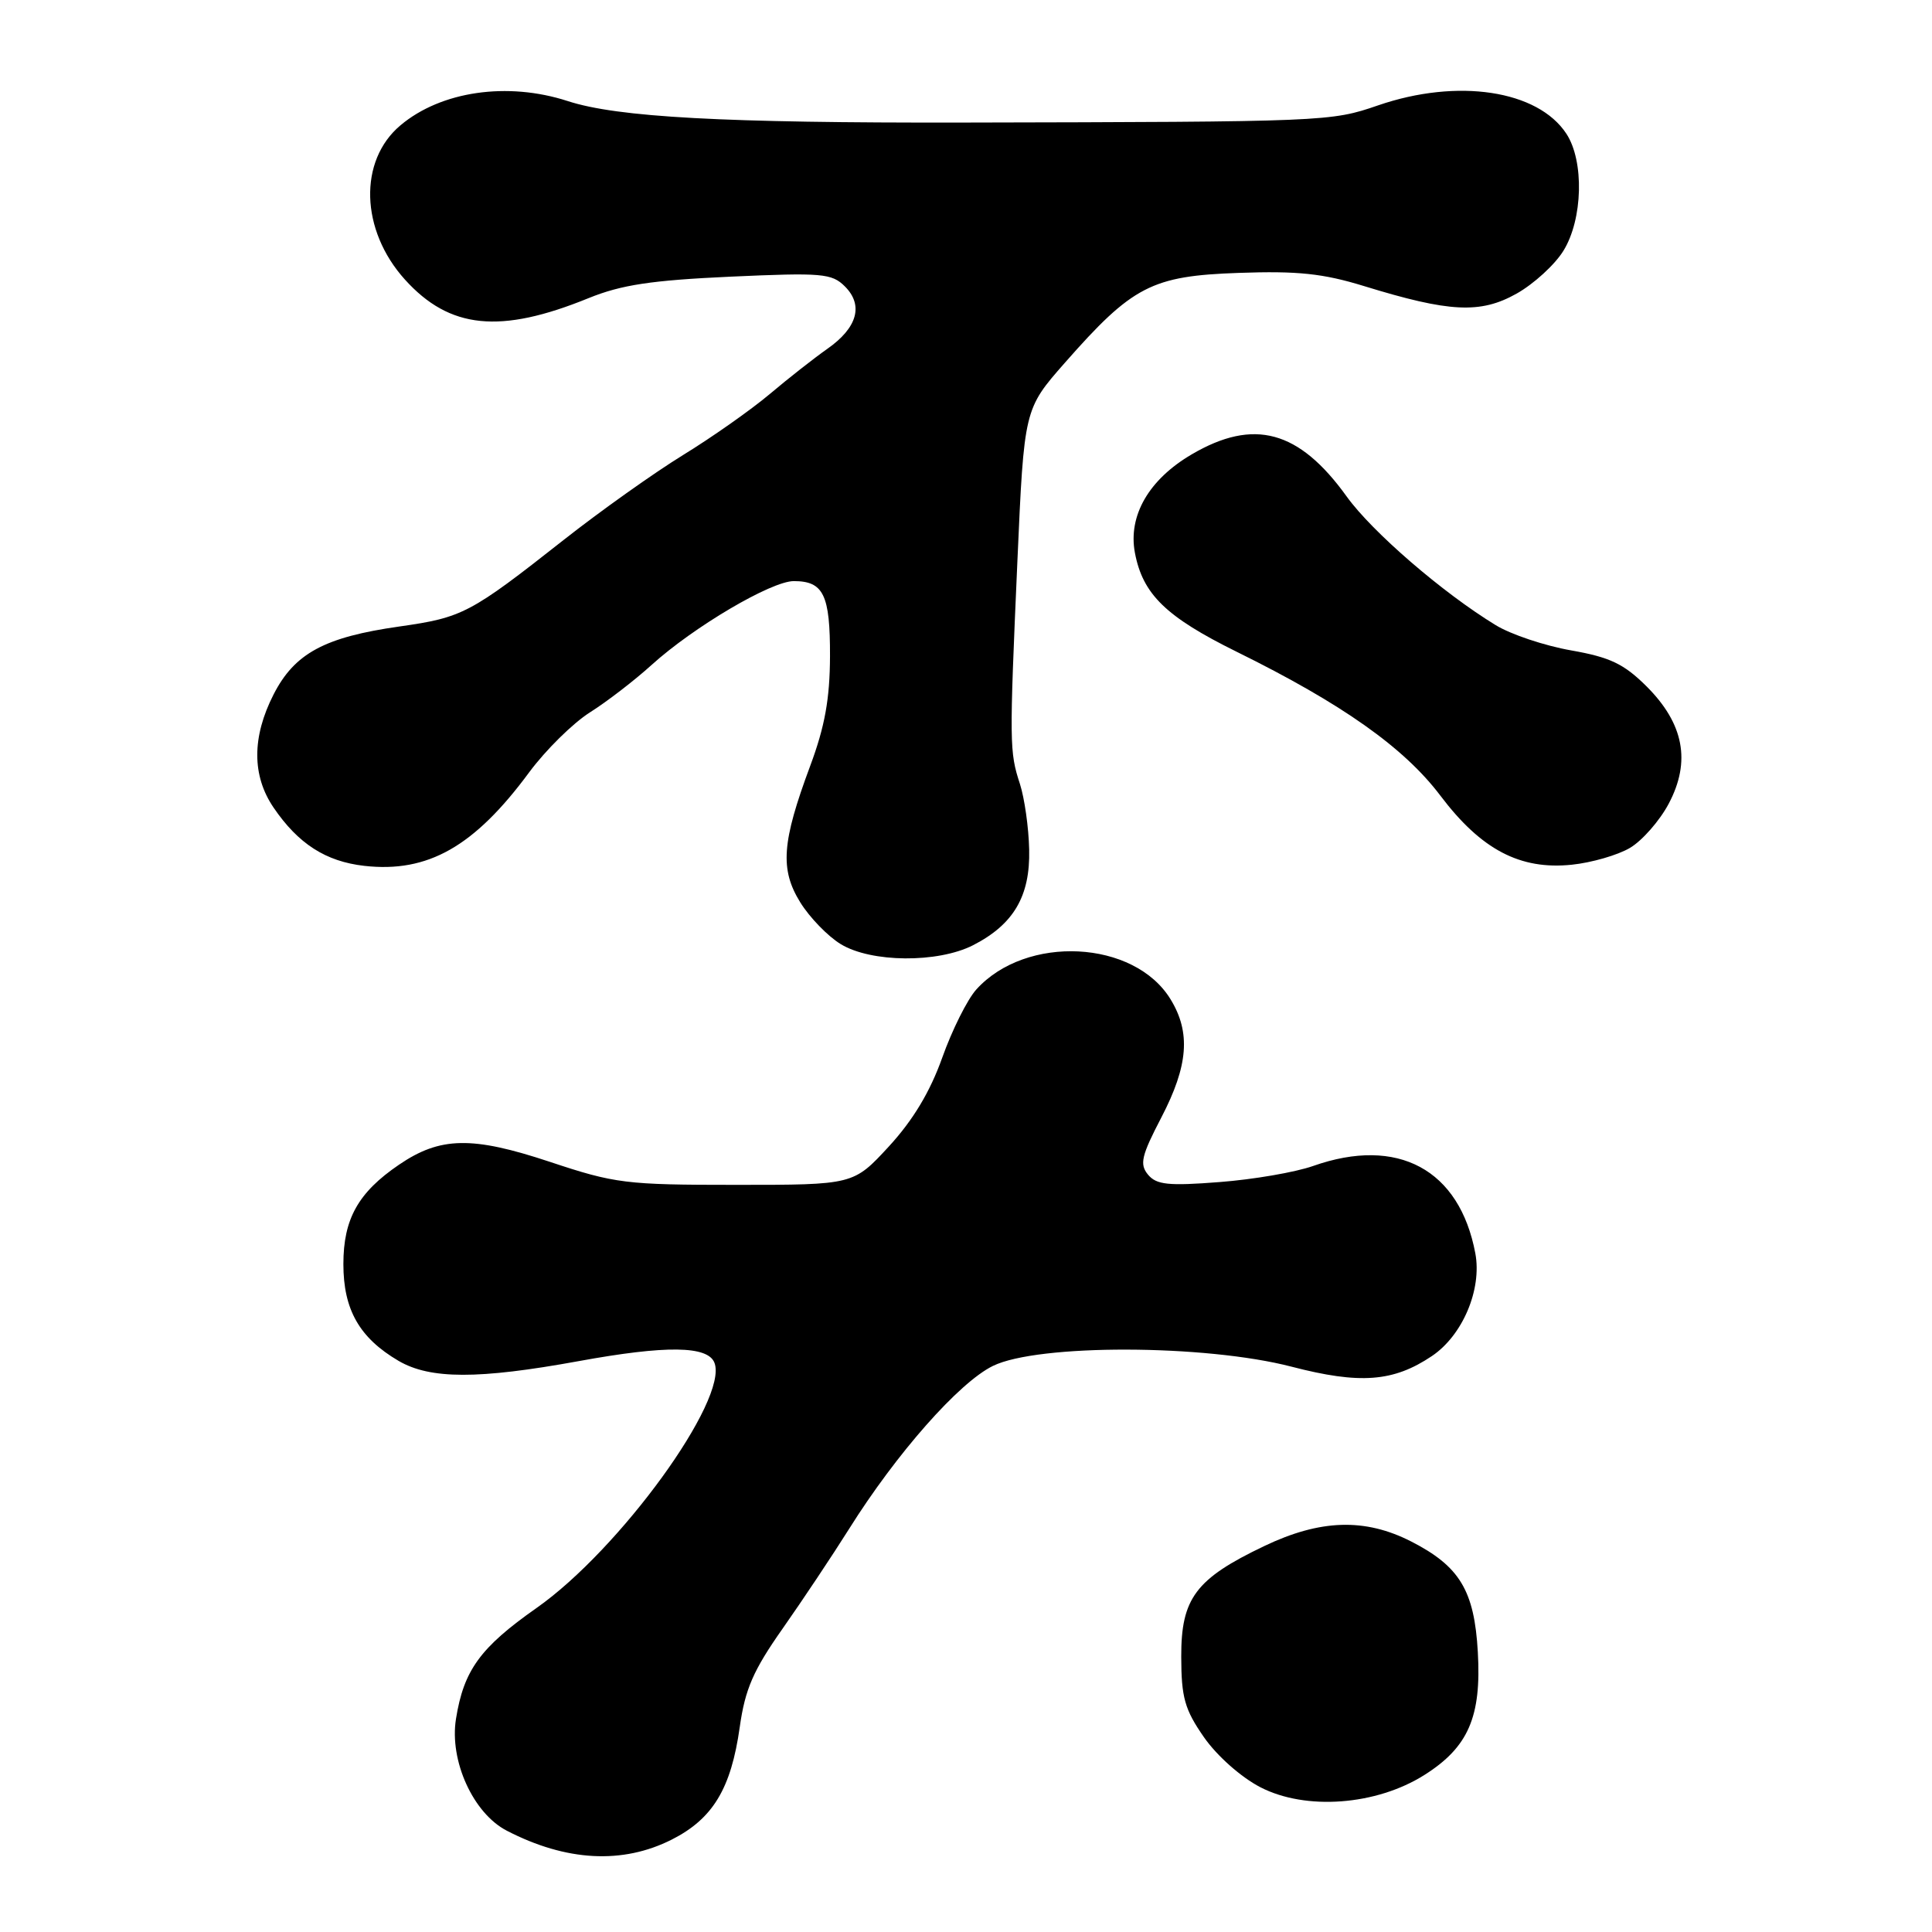 <?xml version="1.0" encoding="UTF-8" standalone="no"?>
<!DOCTYPE svg PUBLIC "-//W3C//DTD SVG 1.1//EN" "http://www.w3.org/Graphics/SVG/1.1/DTD/svg11.dtd" >
<svg xmlns="http://www.w3.org/2000/svg" xmlns:xlink="http://www.w3.org/1999/xlink" version="1.1" viewBox="0 0 256 256">
 <g >
 <path fill="currentColor"
d=" M 89.02 243.75 C 94.46 240.99 96.87 237.01 98.02 228.85 C 98.73 223.81 99.81 221.33 103.70 215.80 C 106.34 212.04 110.30 206.10 112.50 202.60 C 118.78 192.59 127.07 183.19 131.57 180.99 C 137.53 178.07 159.68 178.12 171.13 181.09 C 180.21 183.45 184.64 183.11 189.74 179.68 C 193.81 176.94 196.38 170.85 195.49 166.08 C 193.40 154.95 185.21 150.54 173.99 154.50 C 171.64 155.33 166.06 156.29 161.59 156.63 C 154.81 157.16 153.24 156.99 152.12 155.65 C 150.98 154.27 151.23 153.16 153.89 148.06 C 157.45 141.21 157.80 136.82 155.11 132.42 C 150.30 124.53 135.95 123.81 129.36 131.12 C 128.18 132.43 126.15 136.49 124.85 140.15 C 123.24 144.67 120.98 148.43 117.79 151.90 C 113.09 157.00 113.09 157.00 97.56 157.00 C 82.91 157.00 81.51 156.83 72.83 153.94 C 62.55 150.53 58.33 150.61 52.87 154.33 C 47.46 158.01 45.50 161.52 45.50 167.50 C 45.50 173.54 47.63 177.28 52.81 180.32 C 57.00 182.77 63.37 182.78 76.66 180.36 C 88.26 178.24 93.80 178.31 94.67 180.58 C 96.54 185.46 82.12 205.33 71.09 213.07 C 63.63 218.31 61.45 221.31 60.42 227.76 C 59.53 233.31 62.70 240.28 67.16 242.58 C 75.03 246.65 82.50 247.05 89.02 243.75 Z  M 188.73 235.20 C 194.56 231.52 196.31 227.49 195.82 218.91 C 195.36 210.76 193.42 207.54 186.98 204.25 C 180.86 201.13 174.94 201.31 167.50 204.87 C 158.43 209.20 156.50 211.79 156.52 219.52 C 156.53 224.94 156.98 226.52 159.53 230.19 C 161.25 232.66 164.44 235.49 167.01 236.82 C 173.02 239.92 182.34 239.23 188.73 235.20 Z  M 128.93 125.25 C 134.31 122.50 136.52 118.74 136.37 112.57 C 136.31 109.66 135.75 105.76 135.15 103.89 C 133.75 99.60 133.74 98.66 134.81 74.36 C 135.70 54.21 135.70 54.21 141.10 48.07 C 150.06 37.88 152.62 36.56 164.13 36.16 C 171.95 35.88 175.31 36.24 180.72 37.90 C 192.08 41.40 196.16 41.60 200.95 38.91 C 203.23 37.63 206.03 35.07 207.16 33.23 C 209.74 29.07 209.93 21.35 207.56 17.73 C 203.77 11.94 193.14 10.34 182.61 13.96 C 176.35 16.12 175.74 16.14 127.50 16.24 C 95.84 16.30 81.81 15.54 75.22 13.39 C 67.25 10.80 58.44 12.08 53.07 16.60 C 47.48 21.29 47.75 30.51 53.66 37.05 C 59.58 43.60 66.28 44.28 78.00 39.50 C 82.34 37.74 86.31 37.14 96.78 36.66 C 108.95 36.11 110.22 36.22 111.96 37.96 C 114.45 40.45 113.60 43.44 109.63 46.22 C 107.91 47.43 104.47 50.12 102.00 52.21 C 99.53 54.29 94.35 57.94 90.50 60.30 C 86.65 62.67 79.53 67.73 74.68 71.55 C 62.30 81.30 61.30 81.82 52.95 83.01 C 43.01 84.42 39.04 86.56 36.25 92.02 C 33.37 97.66 33.37 102.78 36.25 107.01 C 39.52 111.81 43.16 114.15 48.27 114.73 C 56.69 115.68 62.85 112.19 70.13 102.32 C 72.31 99.38 75.92 95.82 78.16 94.40 C 80.40 92.99 84.09 90.15 86.36 88.09 C 91.93 83.05 102.20 77.00 105.18 77.00 C 109.13 77.00 110.00 78.81 109.98 86.95 C 109.96 92.59 109.30 96.27 107.35 101.50 C 103.59 111.60 103.33 115.19 106.04 119.57 C 107.28 121.57 109.69 124.06 111.40 125.10 C 115.43 127.56 124.25 127.63 128.93 125.25 Z  M 215.98 112.35 C 217.60 111.39 219.91 108.76 221.11 106.50 C 224.08 100.90 223.13 95.89 218.17 90.94 C 215.17 87.96 213.34 87.09 208.18 86.18 C 204.70 85.57 200.20 84.07 198.18 82.83 C 191.16 78.55 181.82 70.48 178.45 65.80 C 172.13 57.01 166.15 55.38 157.92 60.20 C 152.23 63.53 149.46 68.33 150.38 73.24 C 151.42 78.75 154.49 81.73 163.86 86.36 C 177.82 93.24 186.05 99.06 190.86 105.43 C 196.26 112.58 201.41 115.29 208.27 114.58 C 210.89 114.31 214.36 113.31 215.98 112.35 Z "/>
</g>
</svg>